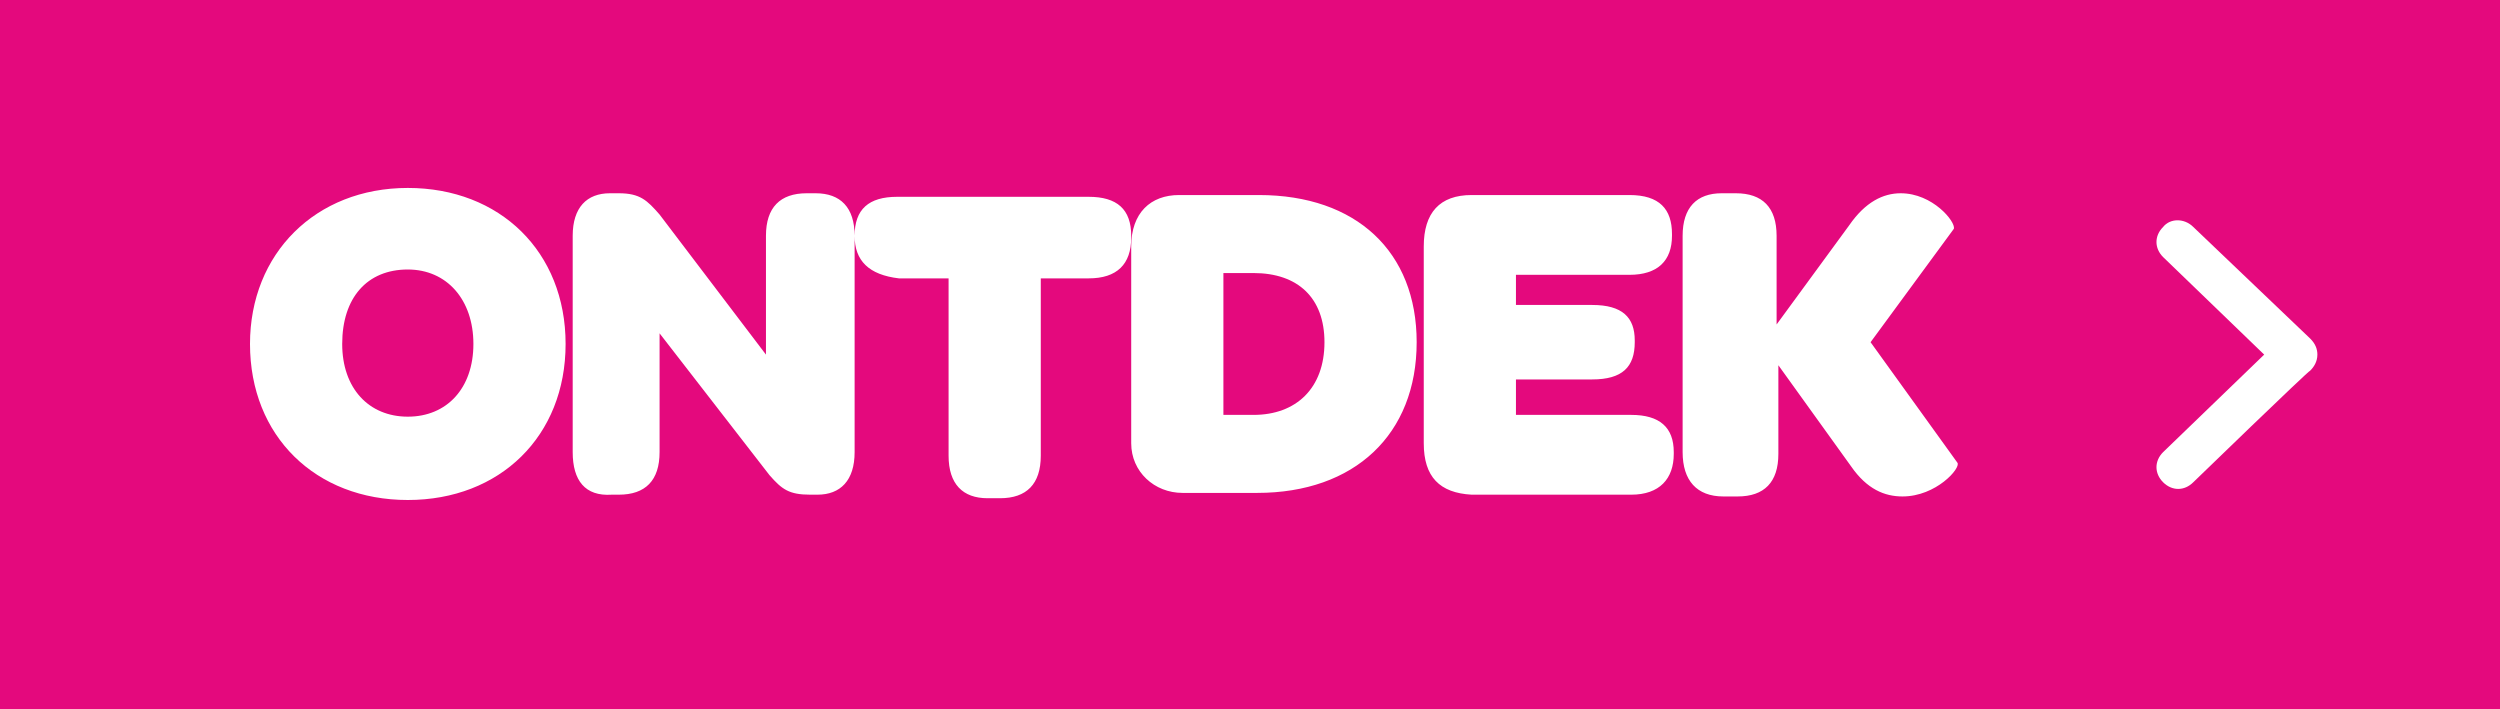 <svg id="Layer_1" xmlns="http://www.w3.org/2000/svg" xmlns:xlink="http://www.w3.org/1999/xlink" viewBox="0 0 141 40"><style>.st2{fill:#fff}</style><path fill="#e4097d" d="M0 0h141v40H0z"/><defs><path id="SVGID_1_" d="M109.2 3h34v34h-34z"/></defs><clipPath id="SVGID_2_"><use xlink:href="#SVGID_1_" overflow="visible"/></clipPath><path d="M130.3 19.1c-.1-.1-6.6-6.3-6.6-6.3-.5-.5-1.3-.5-1.7 0-.5.5-.5 1.2 0 1.7l5.7 5.5-5.7 5.5c-.5.5-.5 1.2 0 1.7s1.2.5 1.7 0c0 0 6.5-6.3 6.6-6.3.2-.2.4-.5.4-.9 0-.3-.1-.6-.4-.9" clip-path="url(#SVGID_2_)" fill="#fff"/><g><path class="st2" d="M14.1 19.4c0-5.1 3.7-8.8 8.9-8.8s8.9 3.6 8.9 8.8-3.7 8.8-8.9 8.8-8.9-3.6-8.9-8.8zm12.6 0c0-2.5-1.5-4.2-3.7-4.2-2.3 0-3.7 1.6-3.7 4.2 0 2.5 1.5 4.1 3.7 4.1s3.7-1.6 3.7-4.1zM32.3 25.5V13.3c0-1.6.8-2.4 2.1-2.4h.5c1.2 0 1.6.4 2.3 1.2l6 7.9v-6.7c0-1.6.8-2.4 2.3-2.4h.5c1.4 0 2.2.8 2.2 2.4v12.2c0 1.6-.8 2.4-2.1 2.4h-.4c-1.2 0-1.6-.3-2.3-1.1l-6.2-8v6.7c0 1.6-.8 2.4-2.3 2.4h-.4c-1.5.1-2.2-.8-2.2-2.4zM48.2 13.3c0-1.5.8-2.2 2.4-2.2h10.8c1.6 0 2.4.7 2.4 2.2v.1c0 1.5-.8 2.3-2.4 2.3h-2.7v10c0 1.6-.8 2.4-2.3 2.4h-.7c-1.4 0-2.2-.8-2.2-2.4v-10h-2.8c-1.7-.2-2.5-1-2.5-2.4z"/><path class="st2" d="M63.8 25V13.9c0-1.9 1.1-2.9 2.7-2.9H71c5.5 0 8.9 3.2 8.9 8.3 0 5.2-3.5 8.5-9 8.5h-4.2c-1.6 0-2.9-1.2-2.9-2.8zm6.9-1.6c2.4 0 4-1.5 4-4.1 0-2.5-1.5-3.9-4-3.9H69v8h1.7zM80.3 25V13.9c0-1.9.9-2.9 2.7-2.9h8.9c1.7 0 2.4.8 2.4 2.2v.1c0 1.4-.8 2.2-2.4 2.2h-6.4v1.7h4.3c1.7 0 2.4.7 2.4 2v.1c0 1.4-.7 2.1-2.4 2.1h-4.3v2H92c1.6 0 2.4.7 2.4 2.1v.1c0 1.4-.8 2.3-2.4 2.3h-9c-1.8-.1-2.7-1-2.7-2.9zM94.9 25.5V13.3c0-1.6.8-2.4 2.2-2.4h.8c1.5 0 2.3.8 2.3 2.4v5l4.1-5.6c.9-1.3 1.9-1.8 2.9-1.8 1.8 0 3.1 1.6 3 2l-4.7 6.4 4.9 6.8c.2.3-1.2 1.9-3.1 1.9-1 0-2-.4-2.9-1.7l-4.1-5.7v5c0 1.6-.8 2.4-2.3 2.4h-.8c-1.5 0-2.3-.9-2.3-2.5z"/></g></svg>